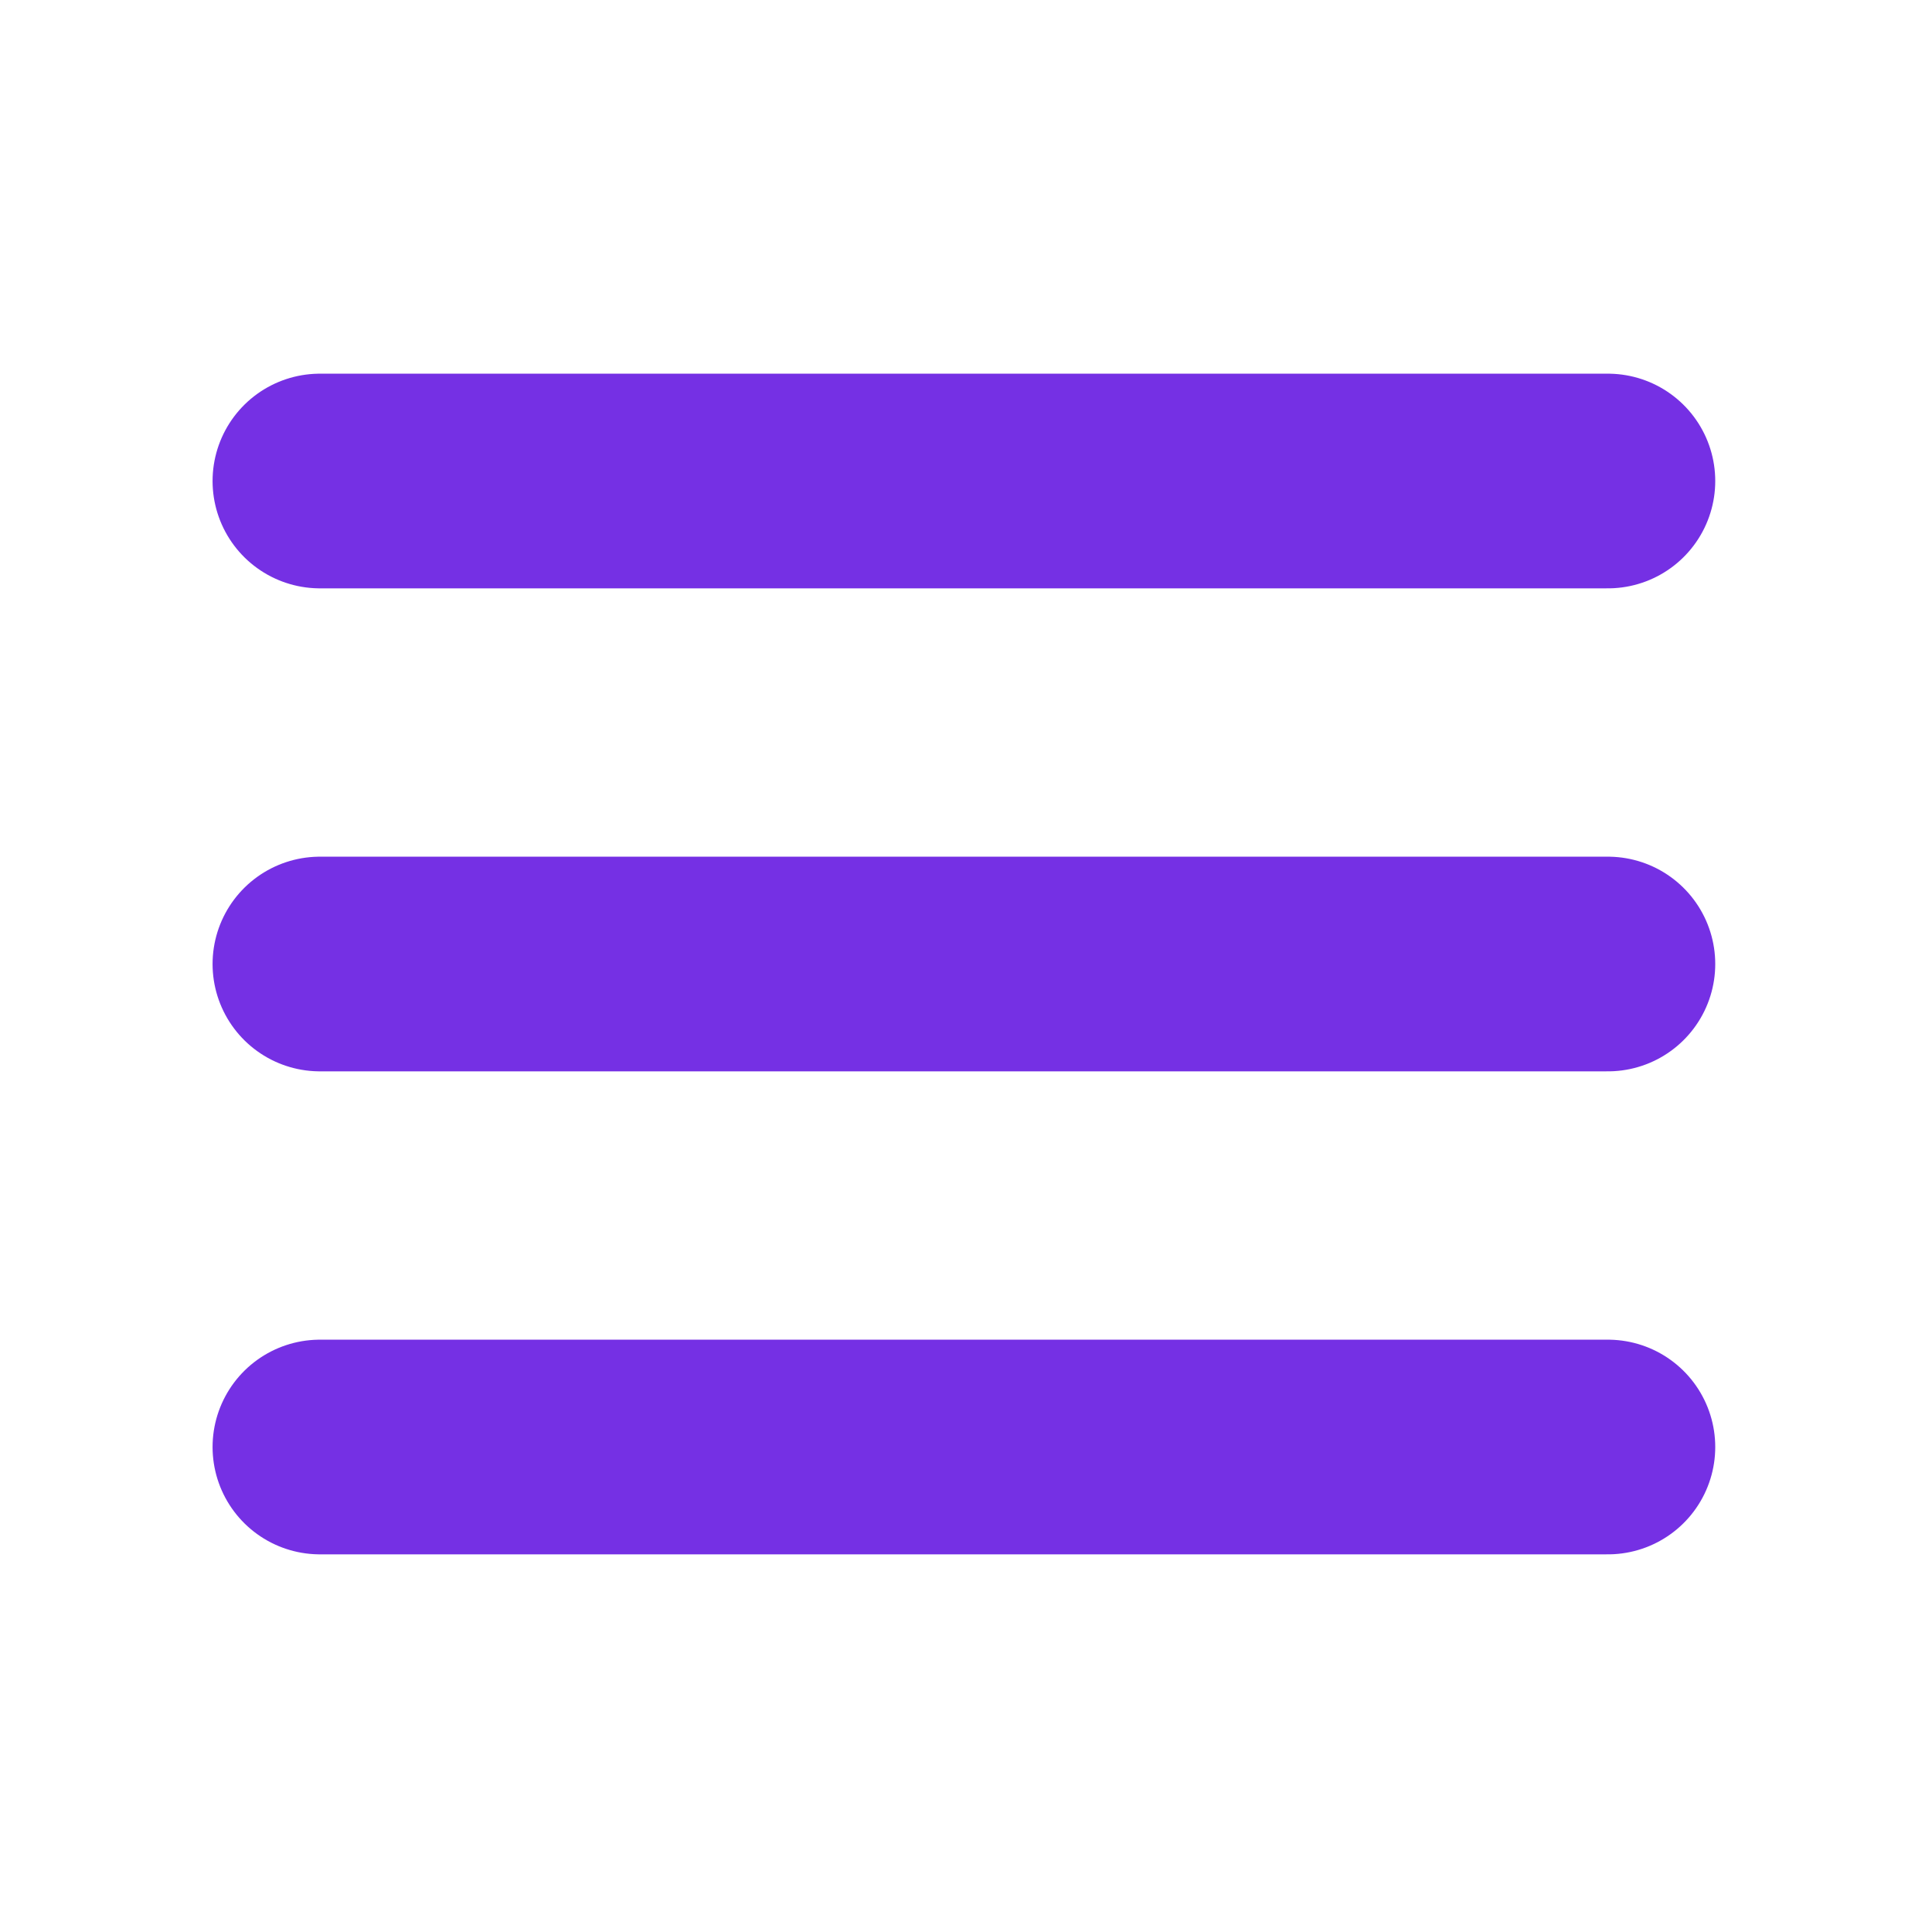 <svg width="36" height="36" viewBox="0 0 36 36" fill="none" xmlns="http://www.w3.org/2000/svg">
<g id="icon-park-outline:hamburger-button">
<g id="Group">
<path id="Vector" d="M5.961 8.963H29.961" stroke="#7530E4" stroke-width="4" stroke-linecap="round" stroke-linejoin="round"/>
<path id="Vector_2" d="M5.961 17.963H29.961" stroke="#7530E4" stroke-width="4" stroke-linecap="round" stroke-linejoin="round"/>
<path id="Vector_3" d="M5.961 26.963H29.961" stroke="#7530E4" stroke-width="4" stroke-linecap="round" stroke-linejoin="round"/>
</g>
</g>
</svg>
